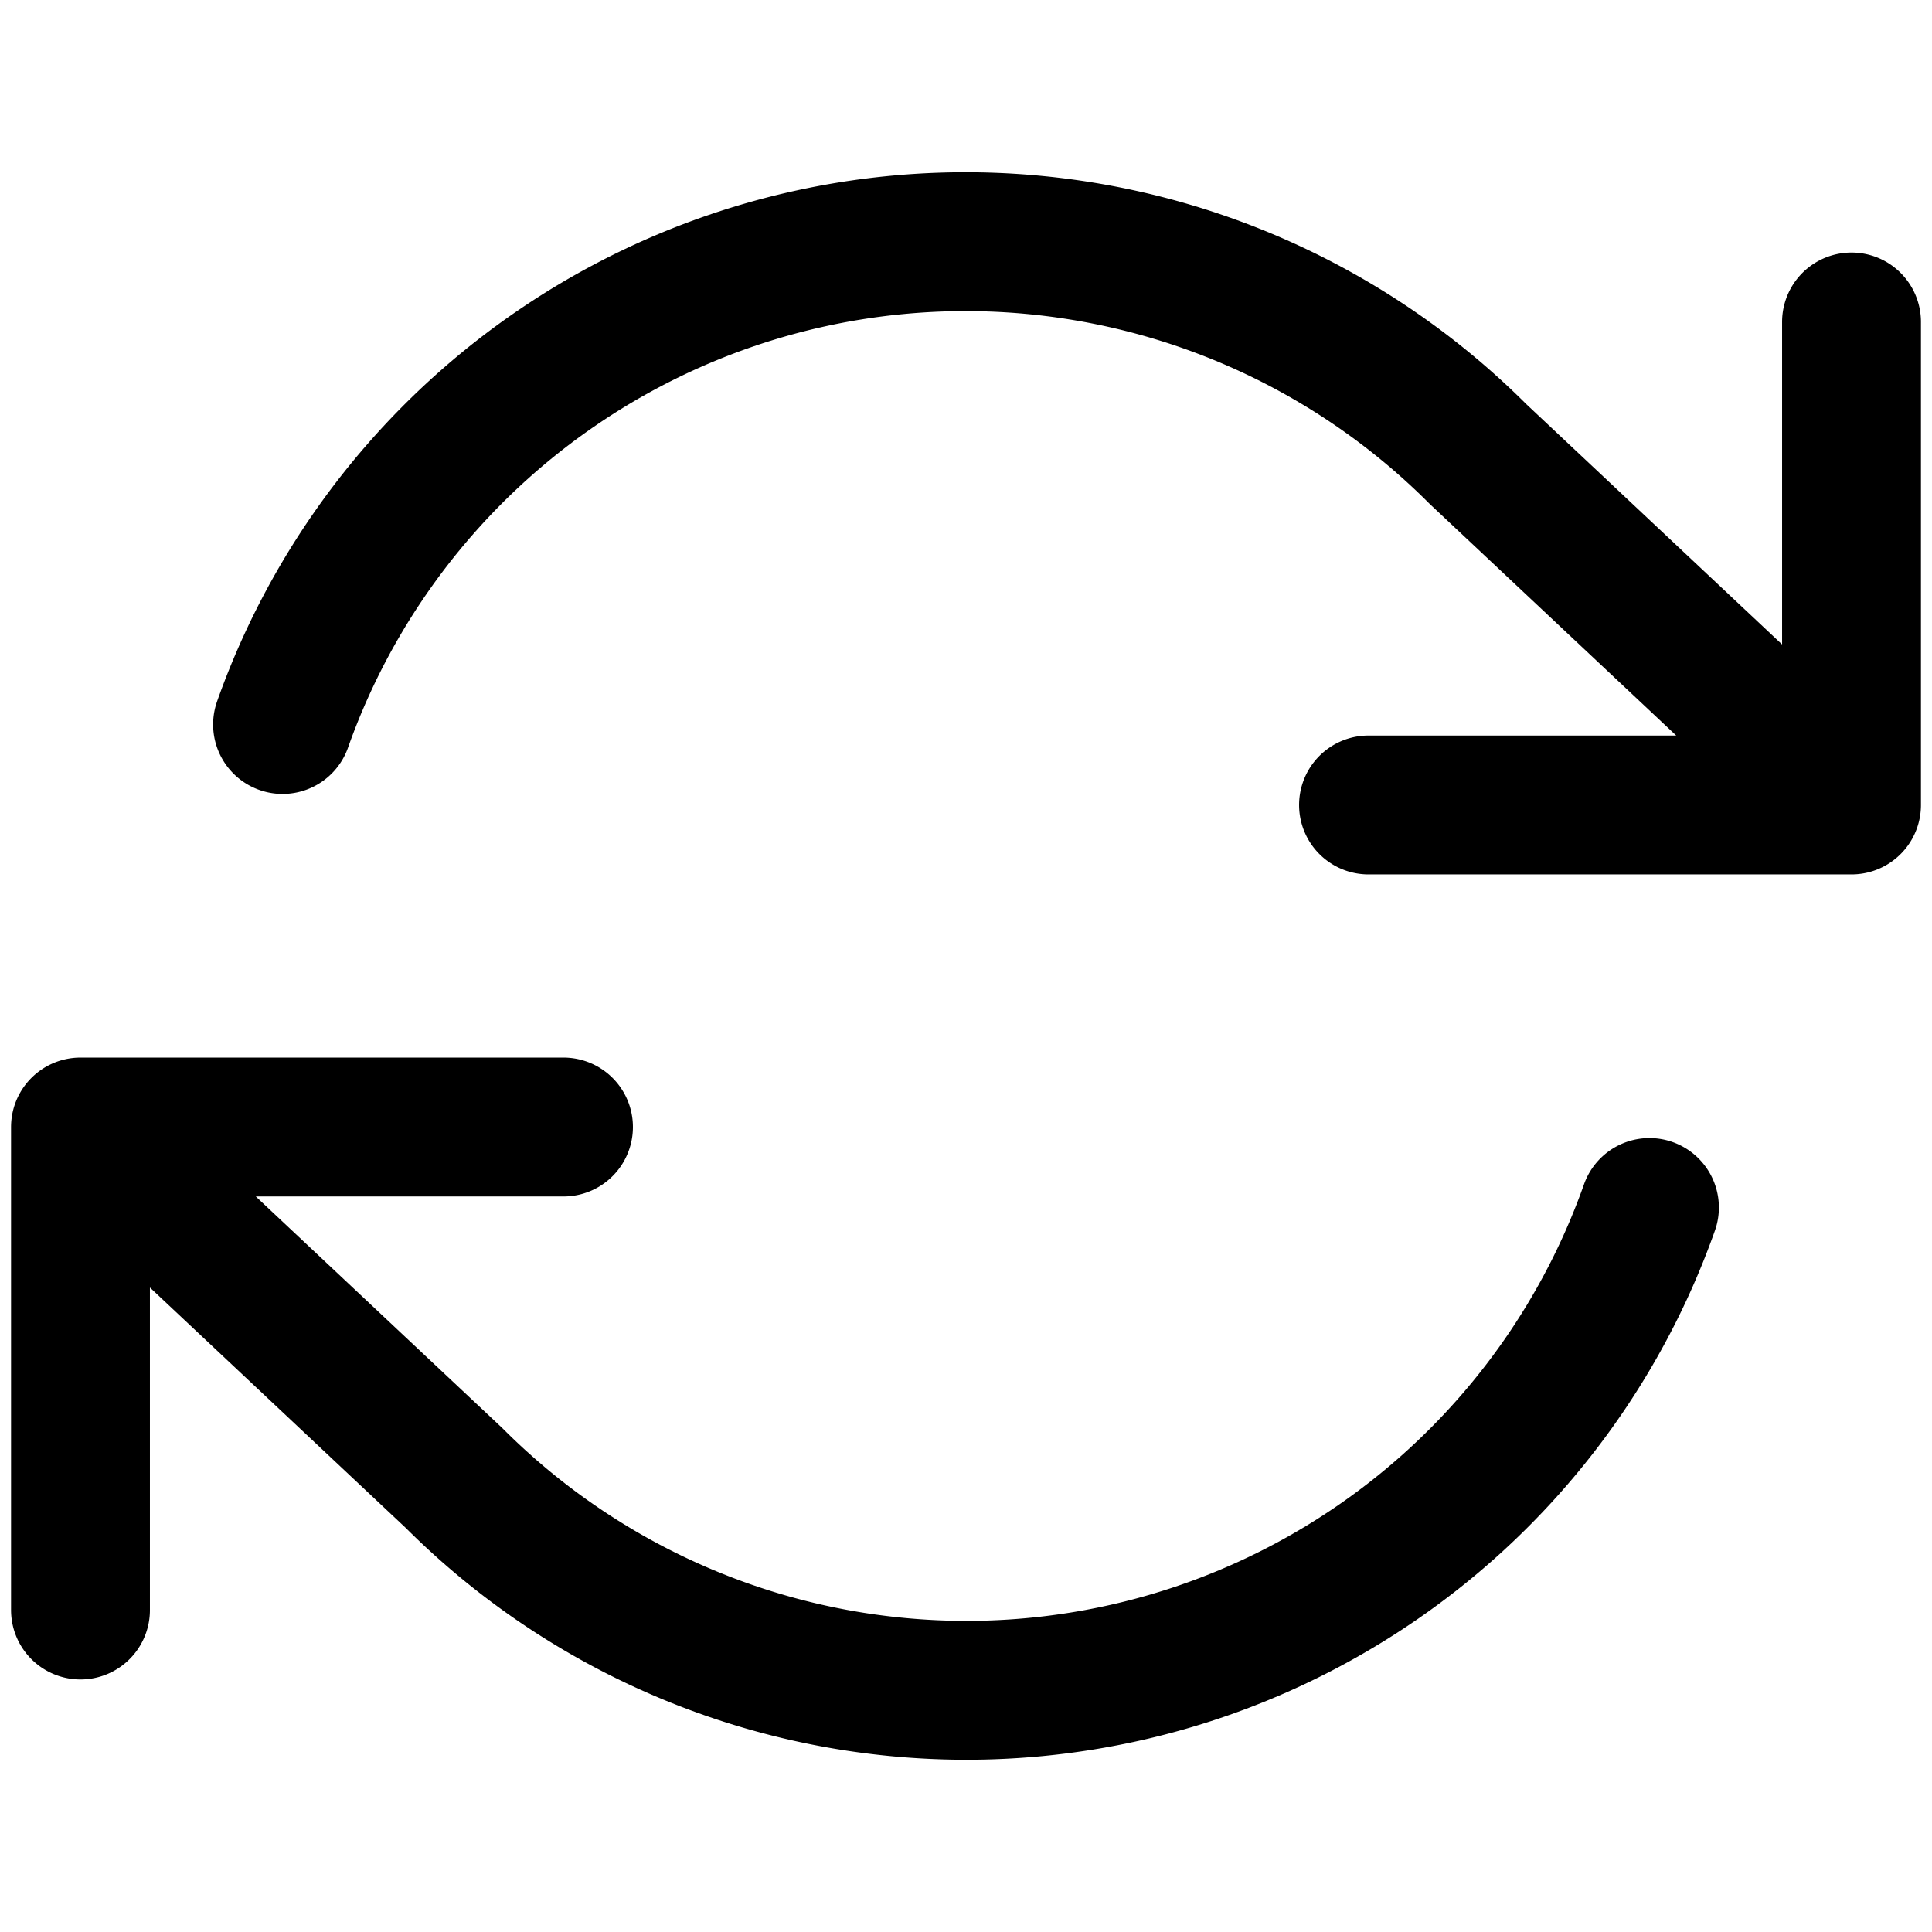 <svg xmlns="http://www.w3.org/2000/svg" viewBox="0 0 32 32" stroke-linejoin="round" stroke-linecap="round" stroke="currentColor" fill="none"><path stroke-width="2.3" d="M30.667 5.333v8m0 0h-8m8 0L24.48 7.52A12 12 0 0 0 4.68 12M1.333 26.667v-8m0 0h8m-8 0L7.52 24.48A12 12 0 0 0 27.32 20"/></svg>